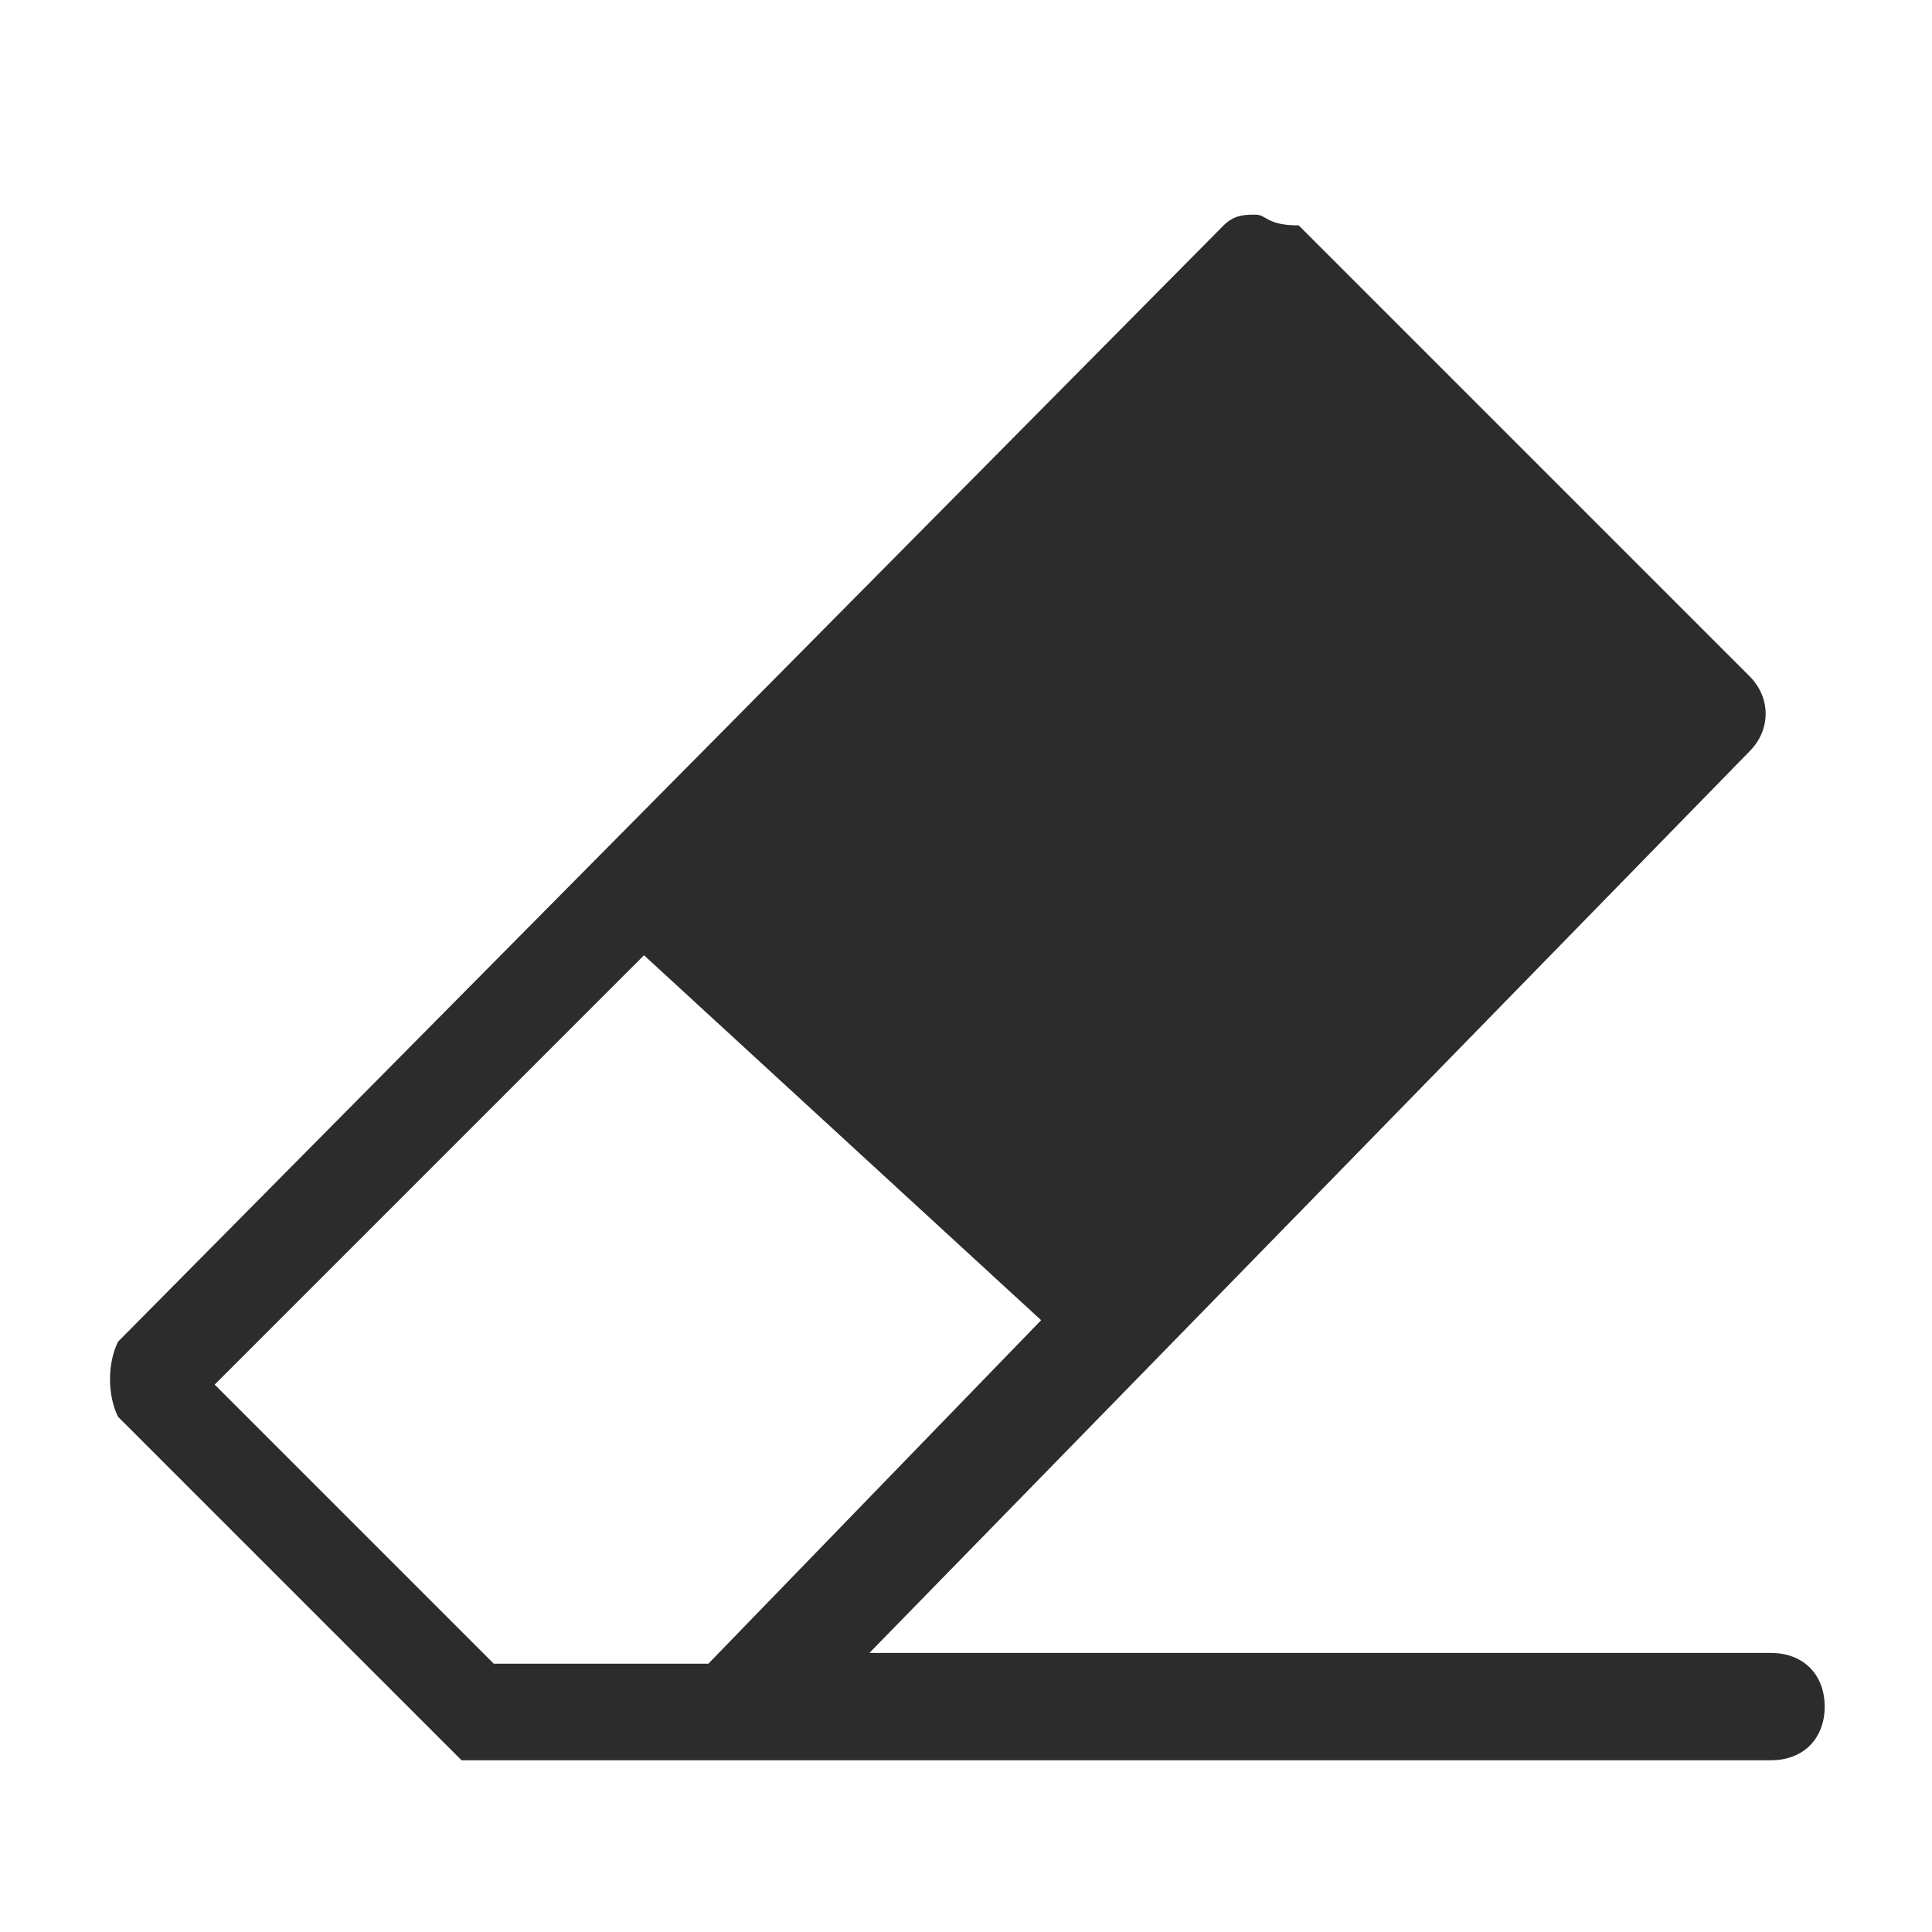 <?xml version="1.0" standalone="no"?><!DOCTYPE svg PUBLIC "-//W3C//DTD SVG 1.1//EN" "http://www.w3.org/Graphics/SVG/1.1/DTD/svg11.dtd"><svg class="icon" width="200px" height="200.00px" viewBox="0 0 1024 1024" version="1.1" xmlns="http://www.w3.org/2000/svg"><path d="M551.822 699.733l-176.356 182.044h-113.778L113.778 733.867l227.556-227.556 210.489 193.422z m113.778-585.956c-5.689 0-11.378 0-17.067 5.689L62.578 711.111c-5.689 11.378-5.689 28.444 0 39.822l182.044 182.044h694.044c17.067 0 28.444-11.378 28.444-28.444s-11.378-28.444-28.444-28.444H460.8L927.289 398.222c11.378-11.378 11.378-28.444 0-39.822l-238.933-238.933c-17.067 0-17.067-5.689-22.756-5.689z" fill="#2c2c2c" /></svg>